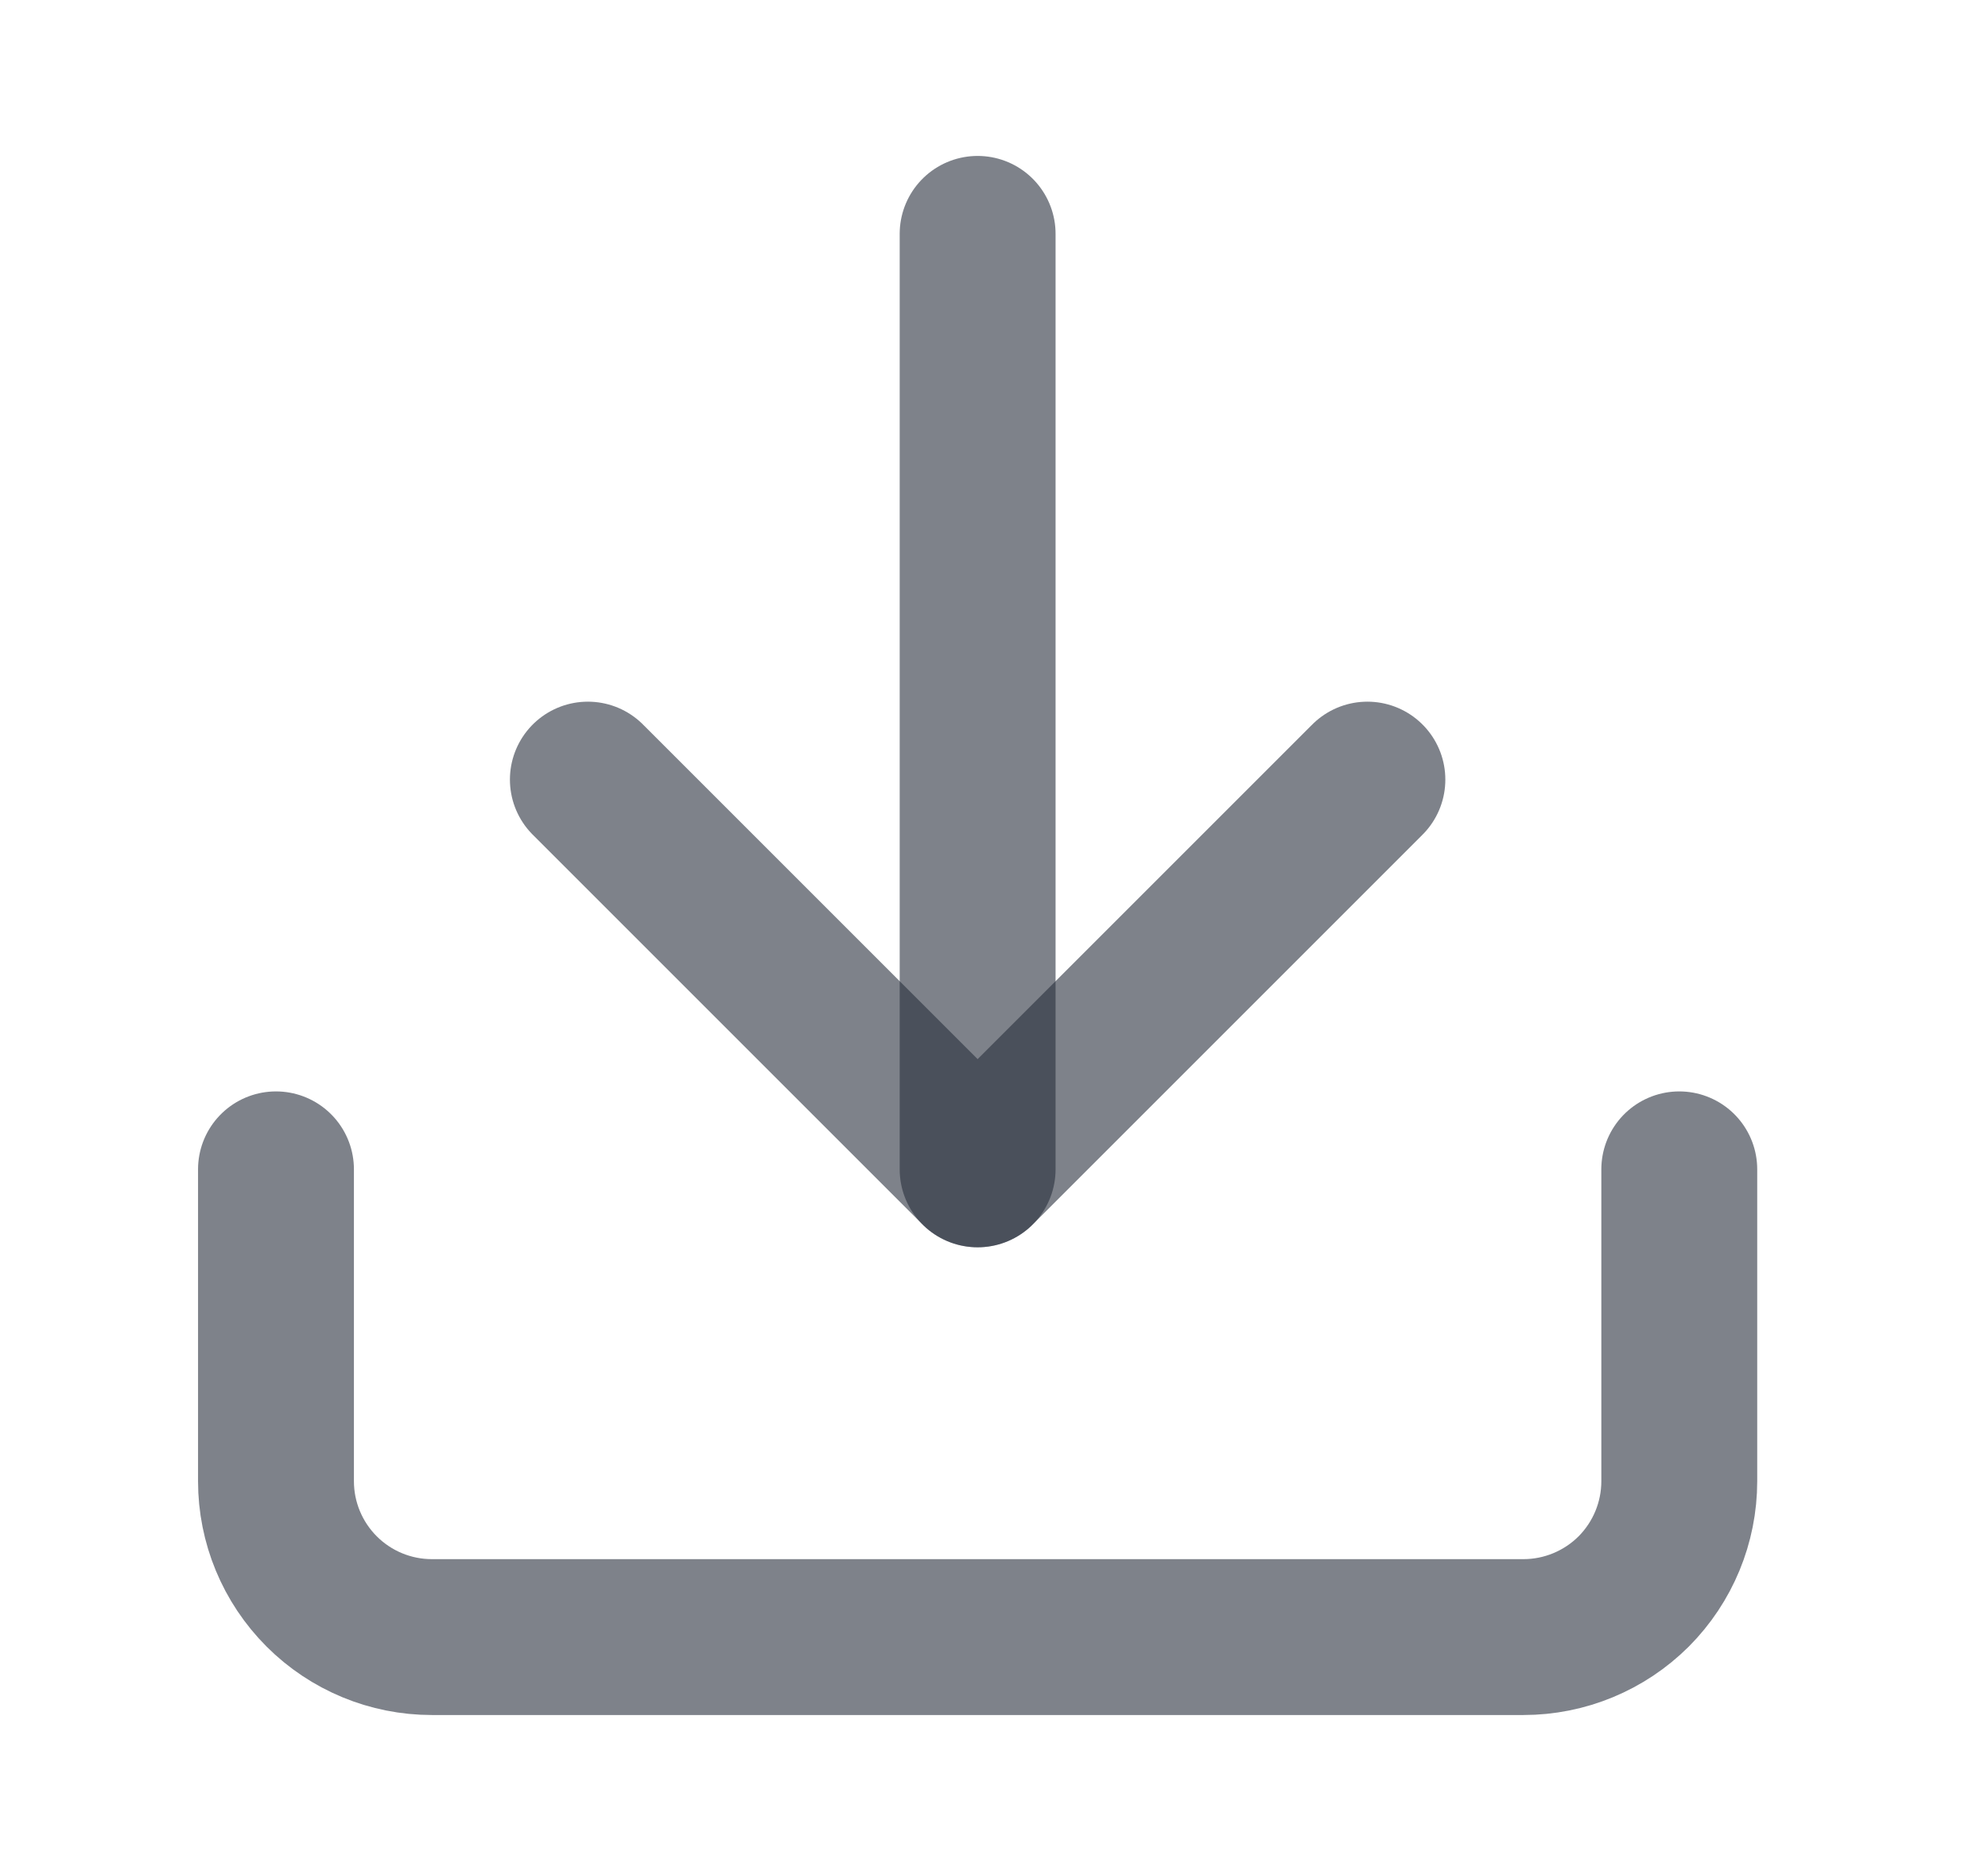 <svg width="17" height="16" viewBox="0 0 17 16" fill="none" xmlns="http://www.w3.org/2000/svg">
<path d="M14.36 10V12.667C14.36 13.02 14.22 13.359 13.97 13.61C13.719 13.86 13.38 14 13.027 14H3.693C3.34 14 3.001 13.86 2.751 13.61C2.5 13.359 2.36 13.02 2.36 12.667V10" stroke="#29303D" stroke-opacity="0.6" stroke-width="1.333" stroke-linecap="round" stroke-linejoin="round"/>
<path d="M5.027 6.667L8.36 10L11.693 6.667" stroke="#29303D" stroke-opacity="0.6" stroke-width="1.333" stroke-linecap="round" stroke-linejoin="round"/>
<path d="M8.36 10V2" stroke="#29303D" stroke-opacity="0.6" stroke-width="1.333" stroke-linecap="round" stroke-linejoin="round"/>
</svg>
